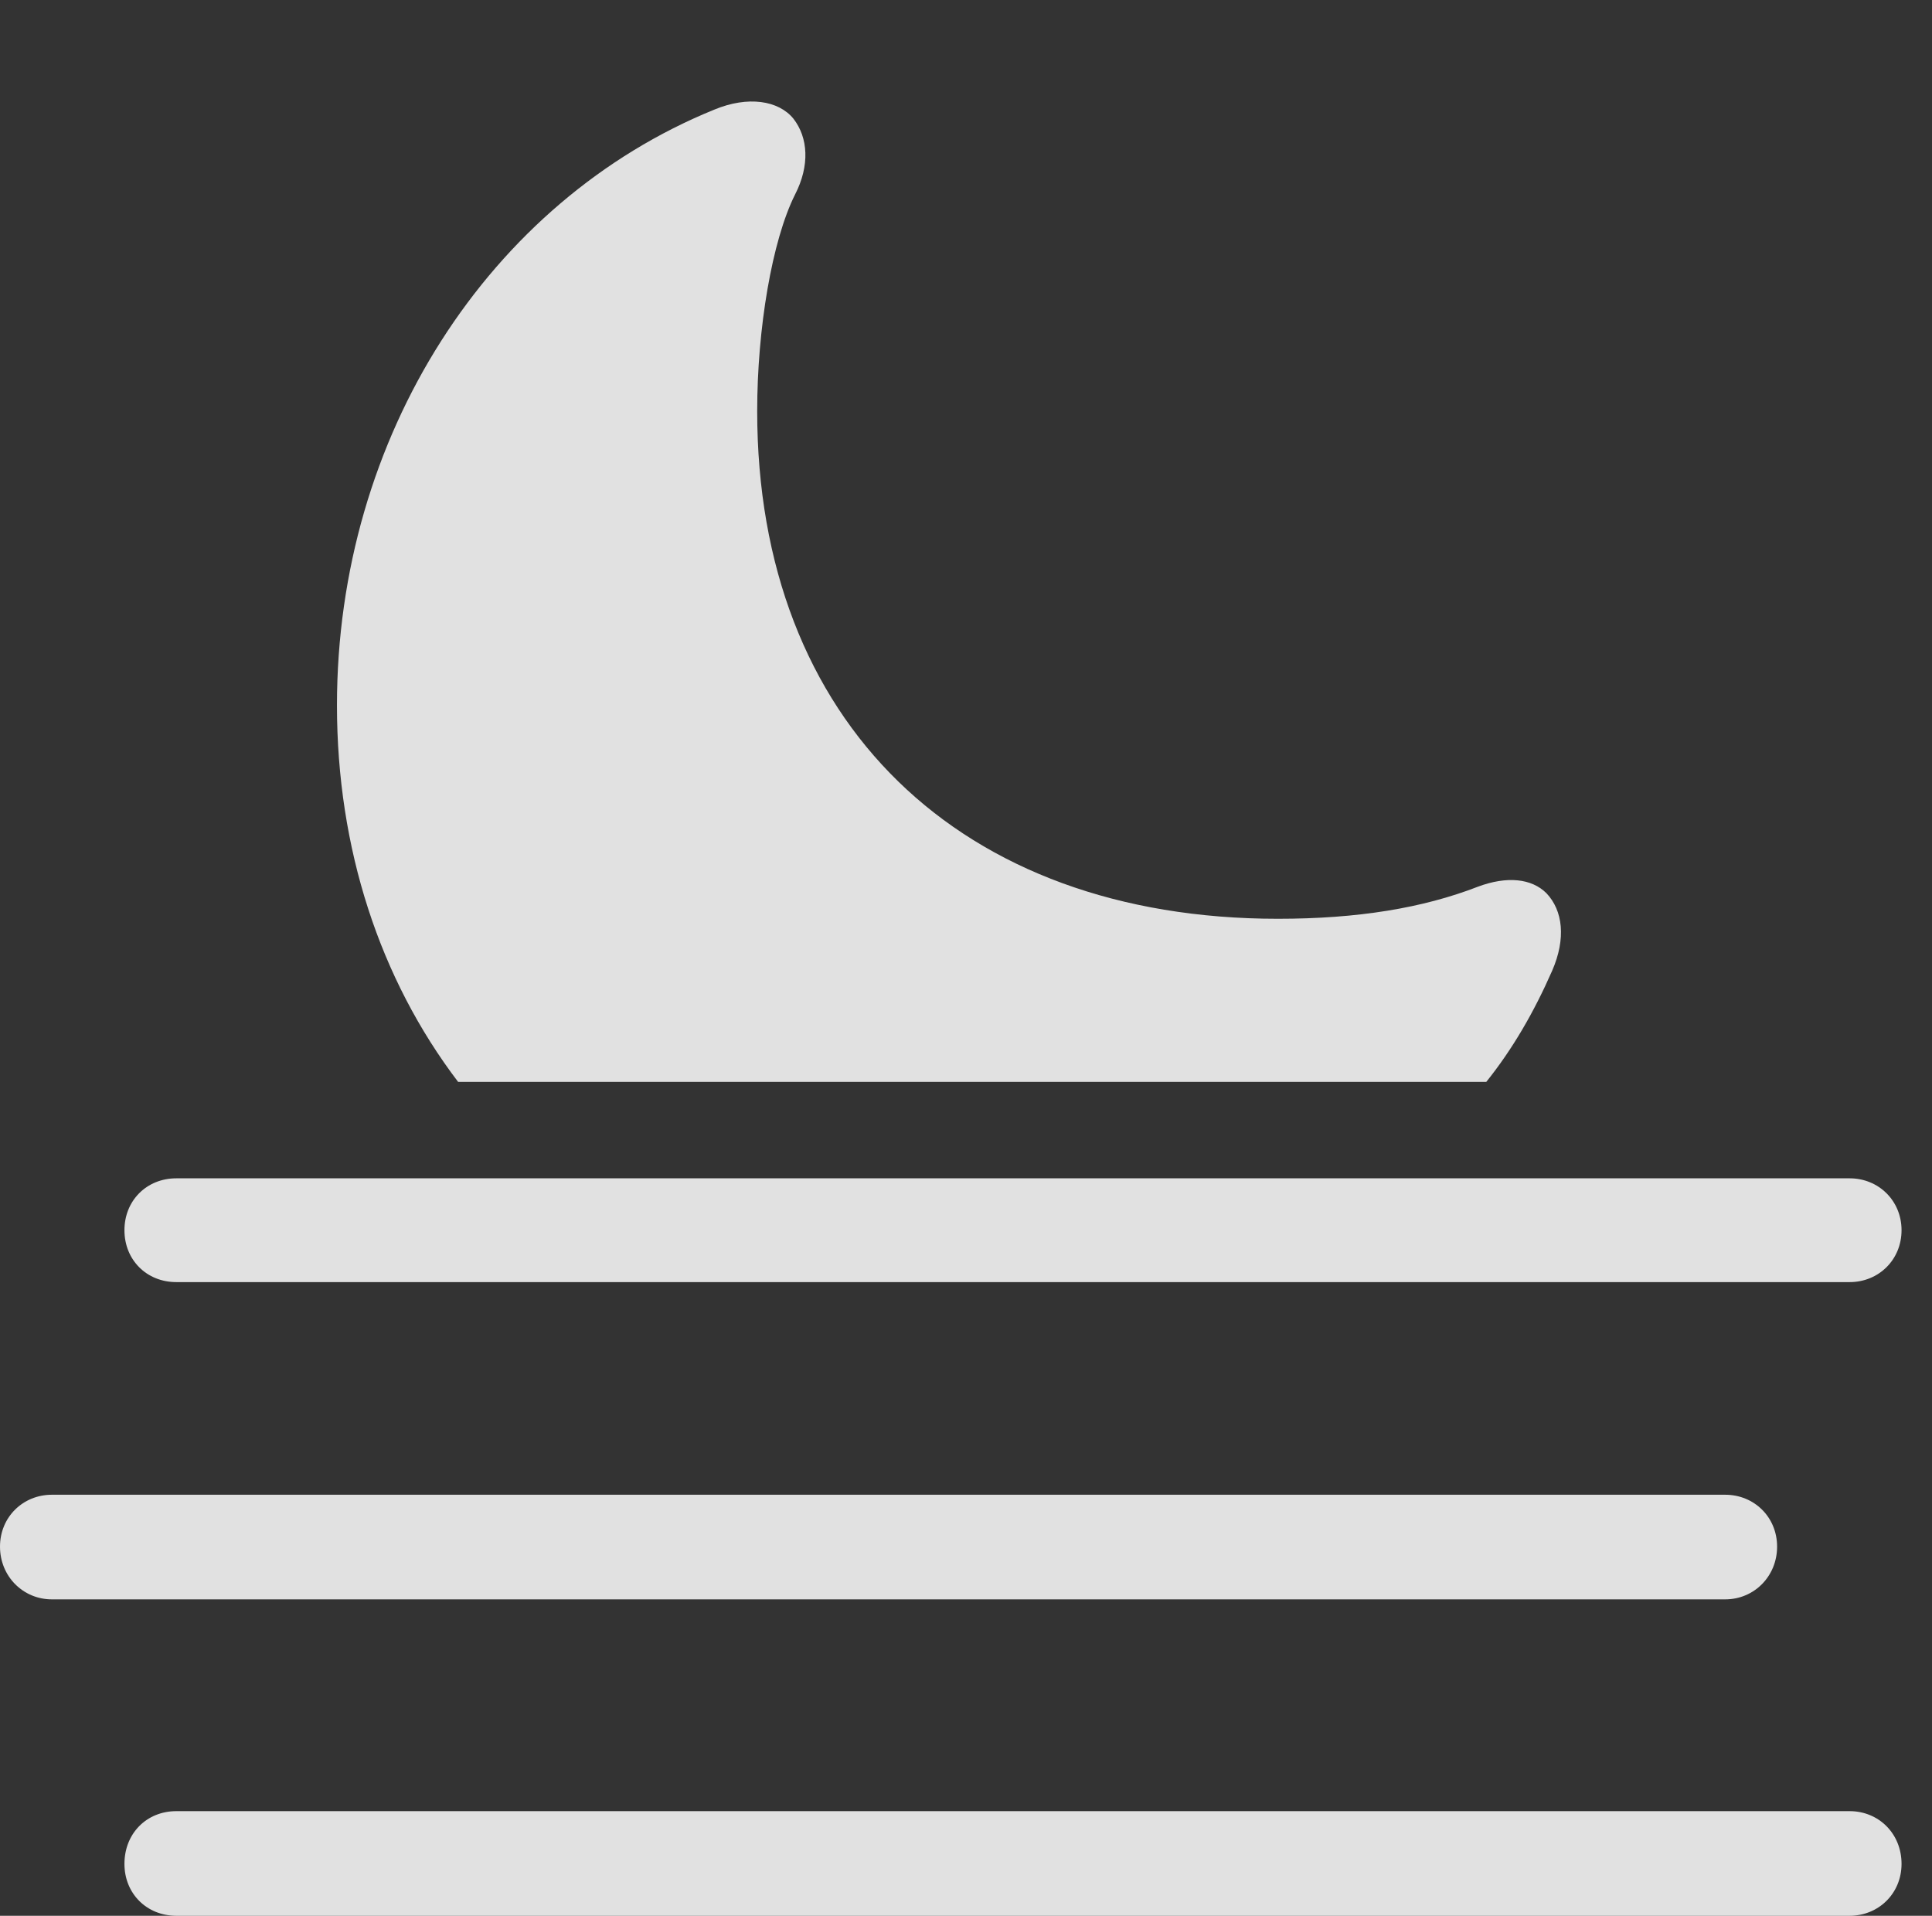 <?xml version="1.0" encoding="UTF-8"?>
<!--Generator: Apple Native CoreSVG 326-->
<!DOCTYPE svg
PUBLIC "-//W3C//DTD SVG 1.1//EN"
       "http://www.w3.org/Graphics/SVG/1.1/DTD/svg11.dtd">
<svg version="1.1" xmlns="http://www.w3.org/2000/svg" xmlns:xlink="http://www.w3.org/1999/xlink" viewBox="0 0 22.9 22.705">
 <rect x="0" y="0" width="22.9" height="22.705" fill="#333333" stroke="none"/>
 <g>
  <rect height="22.705" opacity="0" width="22.9" x="0" y="0"/>
  <path d="M5.43 12.822L17.617 12.822C17.93 12.432 18.184 11.992 18.398 11.504C18.564 11.123 18.525 10.791 18.33 10.586C18.154 10.41 17.861 10.381 17.52 10.508C16.865 10.762 16.094 10.889 15.146 10.889C11.377 10.889 8.975 8.555 8.975 4.873C8.975 3.896 9.15 2.852 9.424 2.305C9.6 1.963 9.58 1.631 9.404 1.406C9.229 1.191 8.867 1.133 8.467 1.299C5.801 2.383 3.994 5.166 3.994 8.359C3.994 10.059 4.502 11.602 5.43 12.822Z" fill="white" fill-opacity="0.85"/>
  <path d="M2.09 15.195L21.924 15.195C22.266 15.195 22.539 14.932 22.539 14.58C22.539 14.229 22.266 13.965 21.924 13.965L2.09 13.965C1.738 13.965 1.475 14.229 1.475 14.58C1.475 14.932 1.738 15.195 2.09 15.195ZM0.615 18.955L20.449 18.955C20.791 18.955 21.064 18.682 21.064 18.33C21.064 17.979 20.791 17.715 20.449 17.715L0.615 17.715C0.273 17.715 0 17.979 0 18.33C0 18.682 0.273 18.955 0.615 18.955ZM2.09 22.705L21.924 22.705C22.266 22.705 22.539 22.441 22.539 22.09C22.539 21.729 22.266 21.465 21.924 21.465L2.09 21.465C1.738 21.465 1.475 21.729 1.475 22.09C1.475 22.441 1.738 22.705 2.09 22.705Z" fill="white" fill-opacity="0.85"/>
 </g>
</svg>

